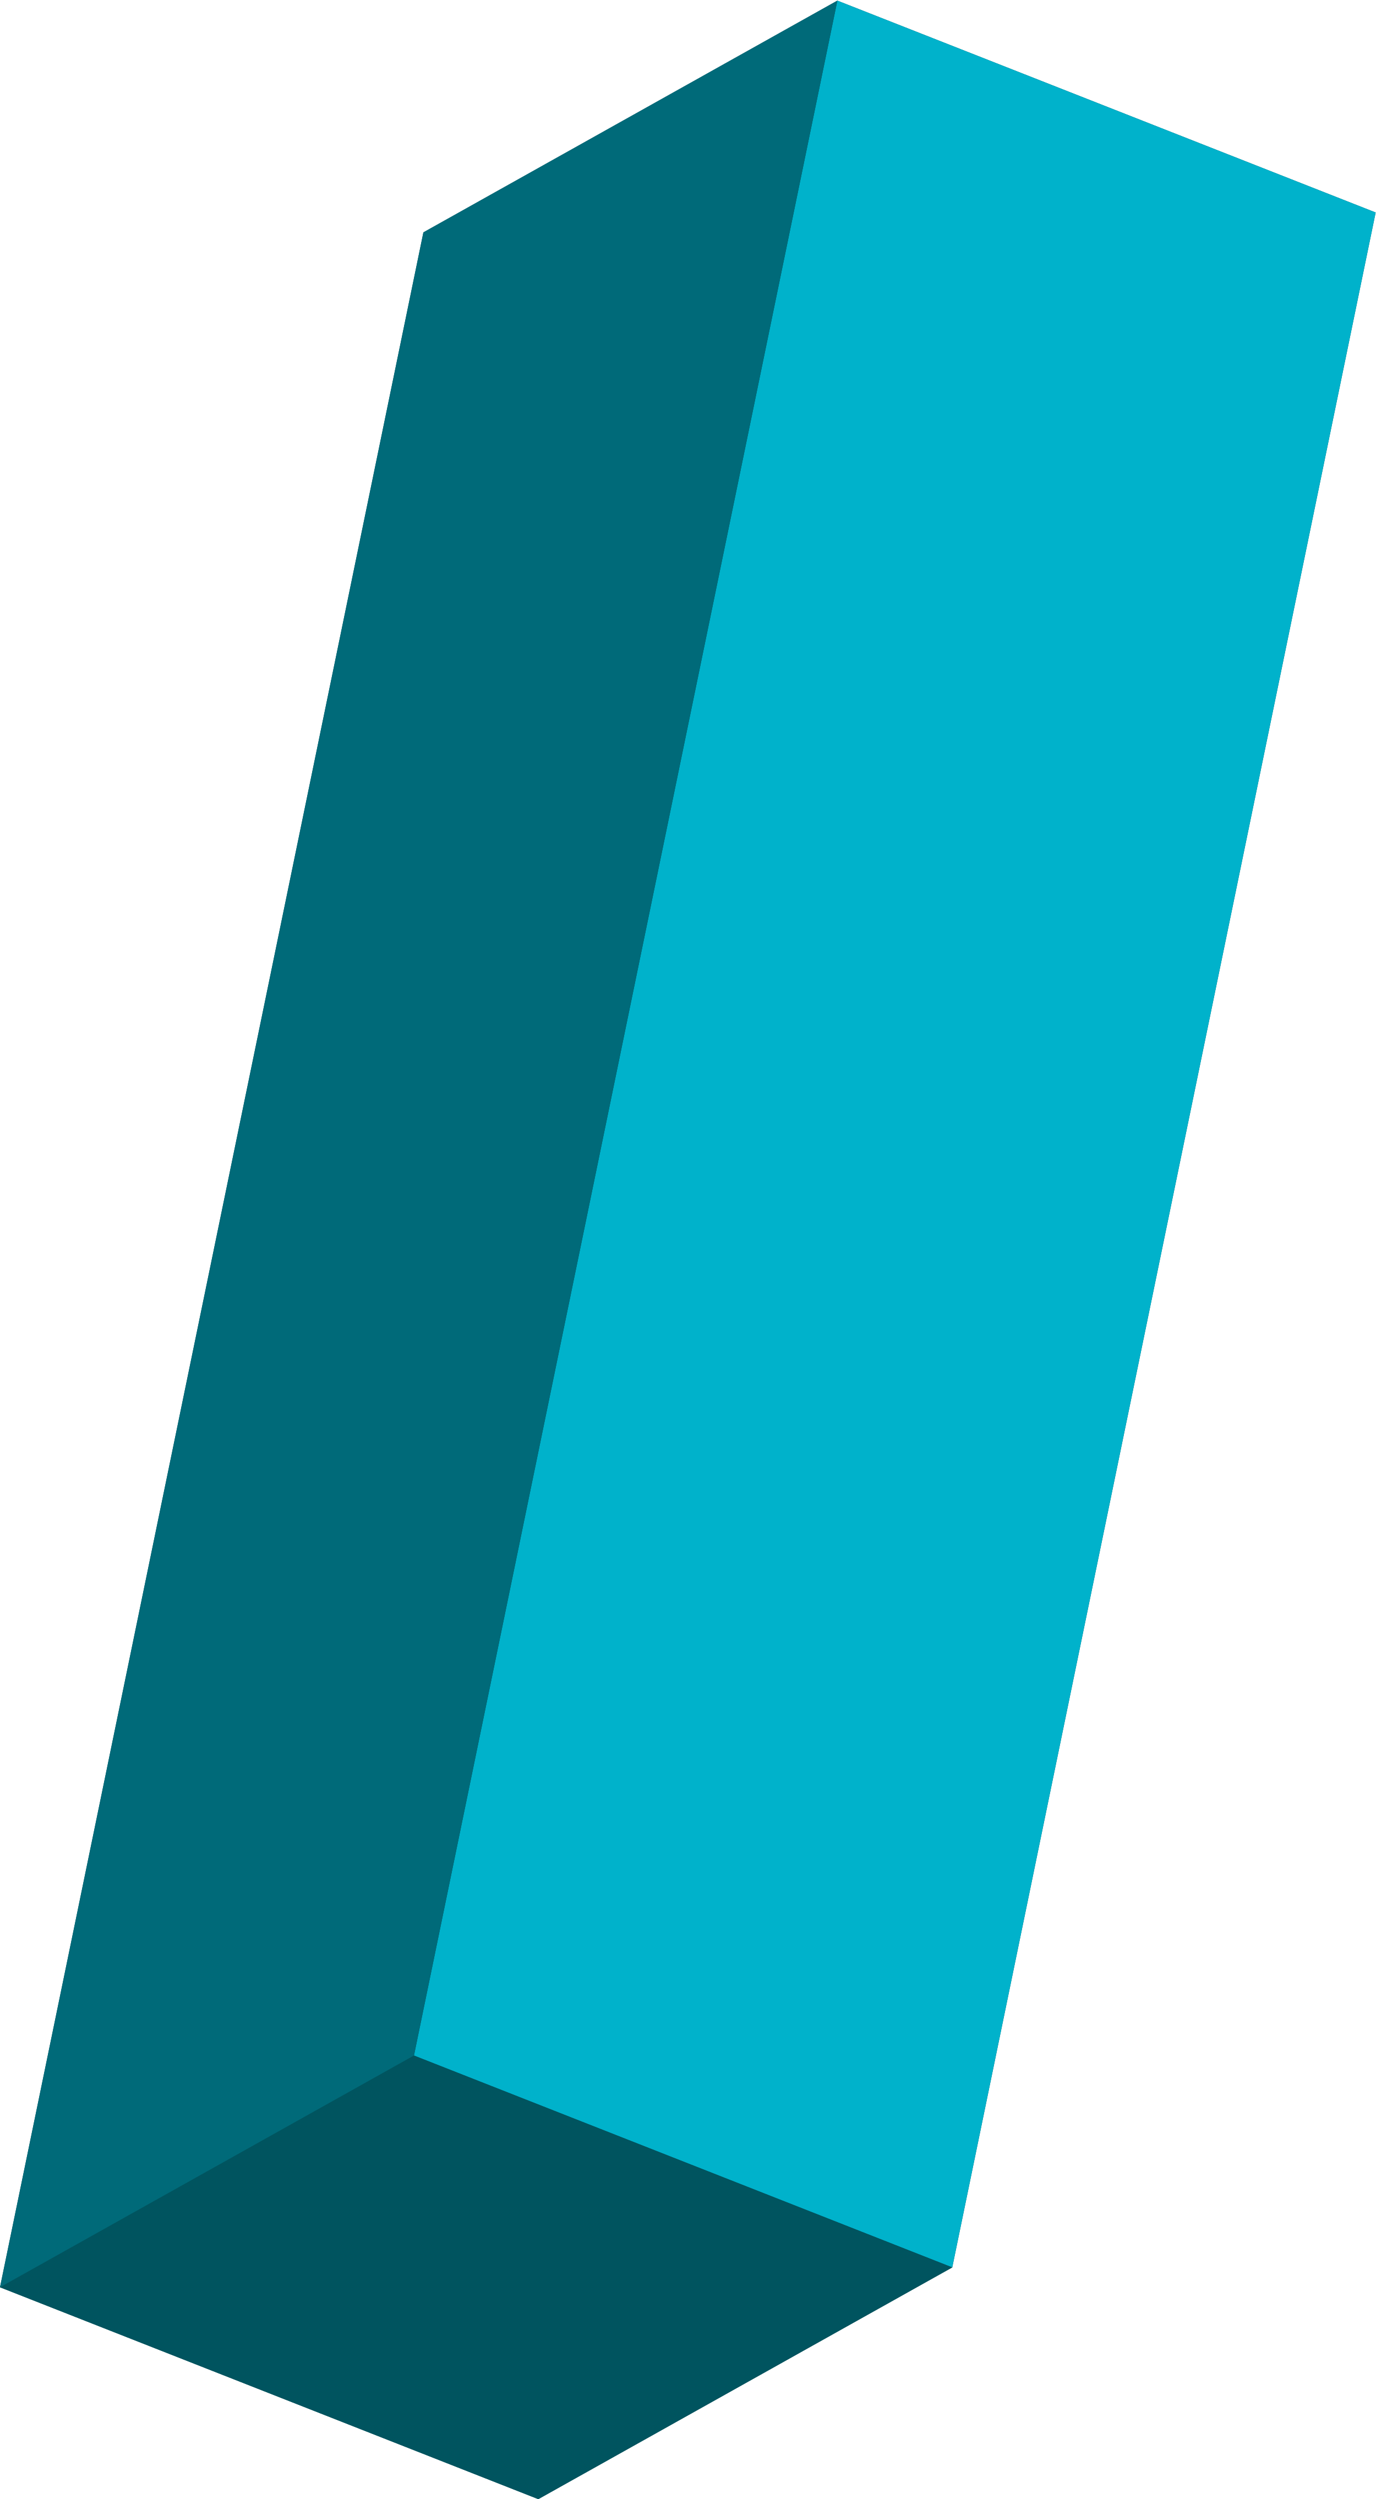<?xml version="1.0" encoding="UTF-8" standalone="no"?>
<svg
   xmlns:dc="http://purl.org/dc/elements/1.1/"
   xmlns:cc="http://creativecommons.org/ns#"
   xmlns:rdf="http://www.w3.org/1999/02/22-rdf-syntax-ns#"
   xmlns:svg="http://www.w3.org/2000/svg"
   xmlns="http://www.w3.org/2000/svg"
   viewBox="0 0 522.305 948.561"
   height="948.561"
   width="522.305"
   xml:space="preserve"
   id="svg2"
   version="1.1"><defs
     id="defs6" /><g
     transform="matrix(1.333,0,0,-1.333,0,948.561)"
     id="g10"><g
       transform="translate(238.443,711.42)"
       id="g12"><path
         id="path14"
         style="fill:#004b56;fill-opacity:1;fill-rule:nonzero;stroke:none"
         d="m 0,0 -117.877,-65.984 -120.566,-585.11 153.285,-60.326 117.877,65.985 120.566,585.11 z" /></g><g
       transform="translate(238.443,711.42)"
       id="g16"><path
         id="path18"
         style="fill:#00b2cb;fill-opacity:1;fill-rule:nonzero;stroke:none"
         d="M 0,0 -120.566,-585.11 32.718,-645.436 153.285,-60.325 0.002,0 Z" /></g><g
       transform="translate(0,60.326)"
       id="g20"><path
         id="path22"
         style="fill:#00545f;fill-opacity:1;fill-rule:nonzero;stroke:none"
         d="M 0,0 153.285,-60.326 271.161,5.658 117.878,65.984 Z" /></g><g
       transform="translate(238.442,711.42)"
       id="g24"><path
         id="path26"
         style="fill:#006a79;fill-opacity:1;fill-rule:nonzero;stroke:none"
         d="m 0,0 -117.874,-65.984 -120.568,-585.11 117.878,65.984 L 0.001,0 Z" /></g></g></svg>